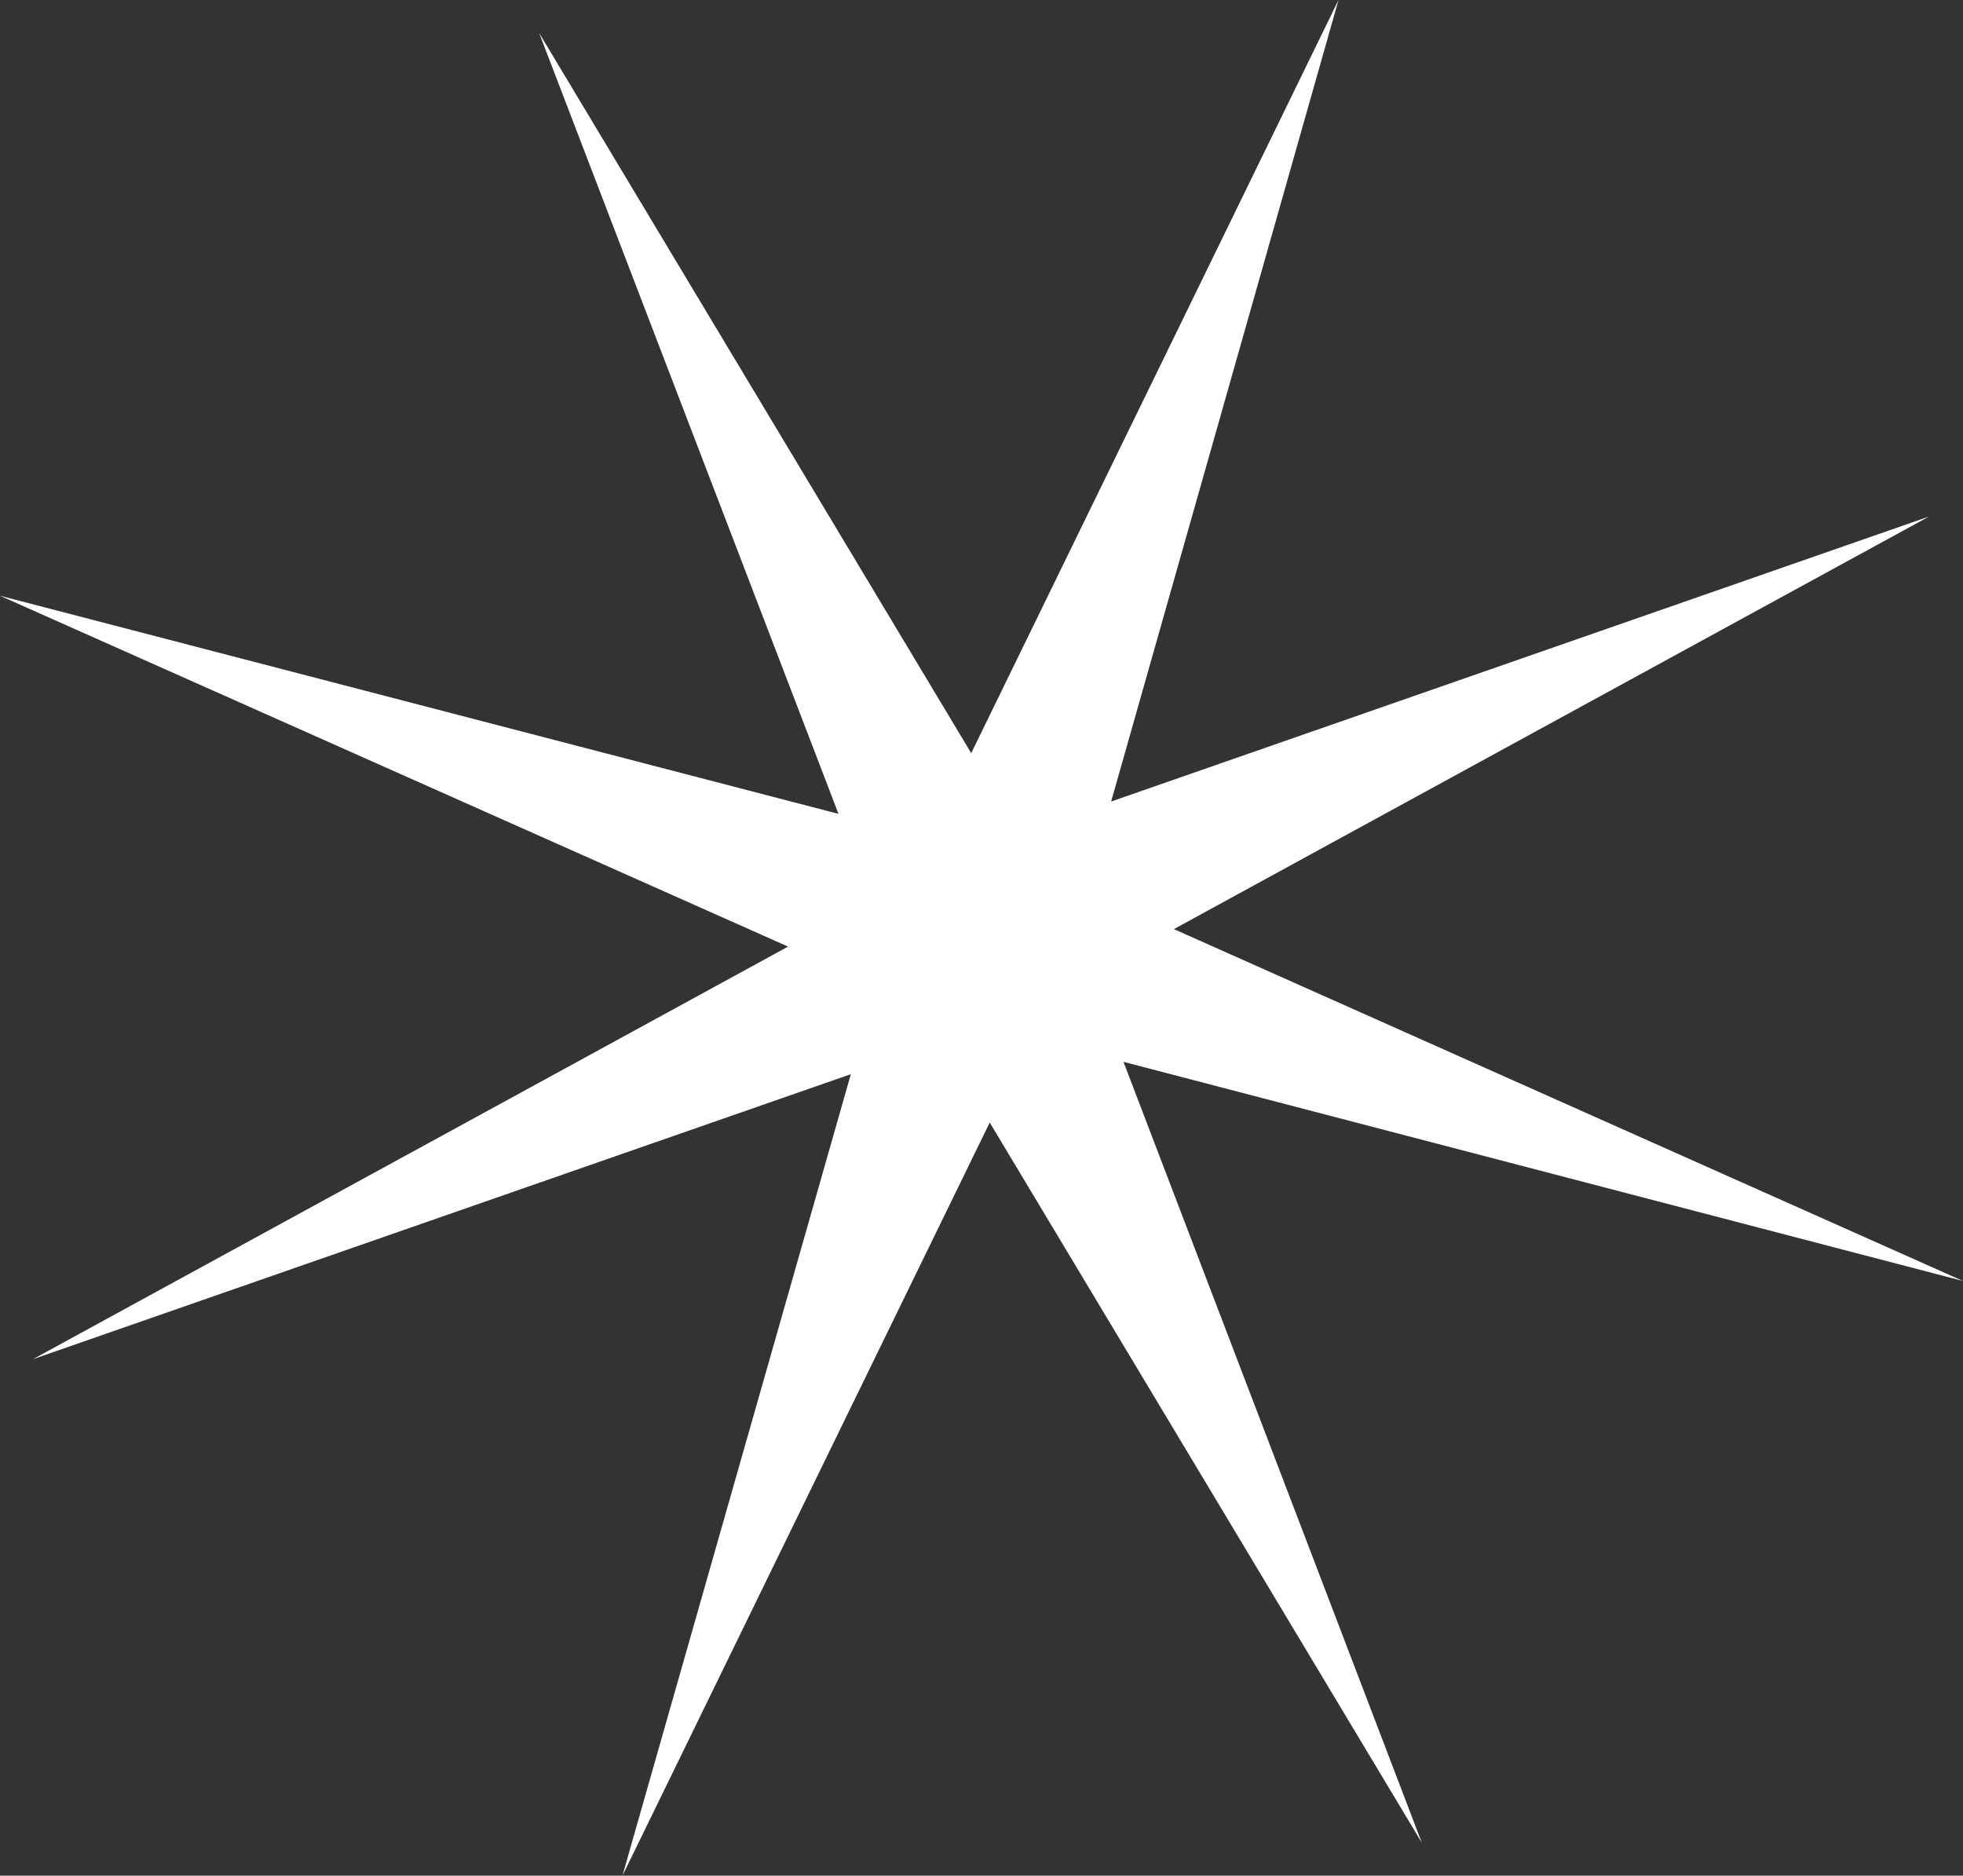<?xml version="1.0" encoding="UTF-8" standalone="no"?>
<svg xmlns:xlink="http://www.w3.org/1999/xlink" height="91.15px" width="95.4px" xmlns="http://www.w3.org/2000/svg">
  <rect width="100%" height="100%" fill="#333333" stroke="none"/>
  <g transform="matrix(1.0, 0.0, 0.0, 1.0, 0.0, 0.0)">
    <path d="M65.05 0.0 L54.0 38.95 93.75 25.1 57.05 45.15 95.4 62.25 54.6 51.6 69.1 89.55 48.1 54.55 30.25 91.15 41.35 52.2 1.6 66.05 38.3 46.0 0.0 28.95 40.75 39.55 26.2 1.6 47.2 36.6 65.05 0.0" fill="#ffffff" fill-rule="evenodd" stroke="none"/>
  </g>
</svg>
